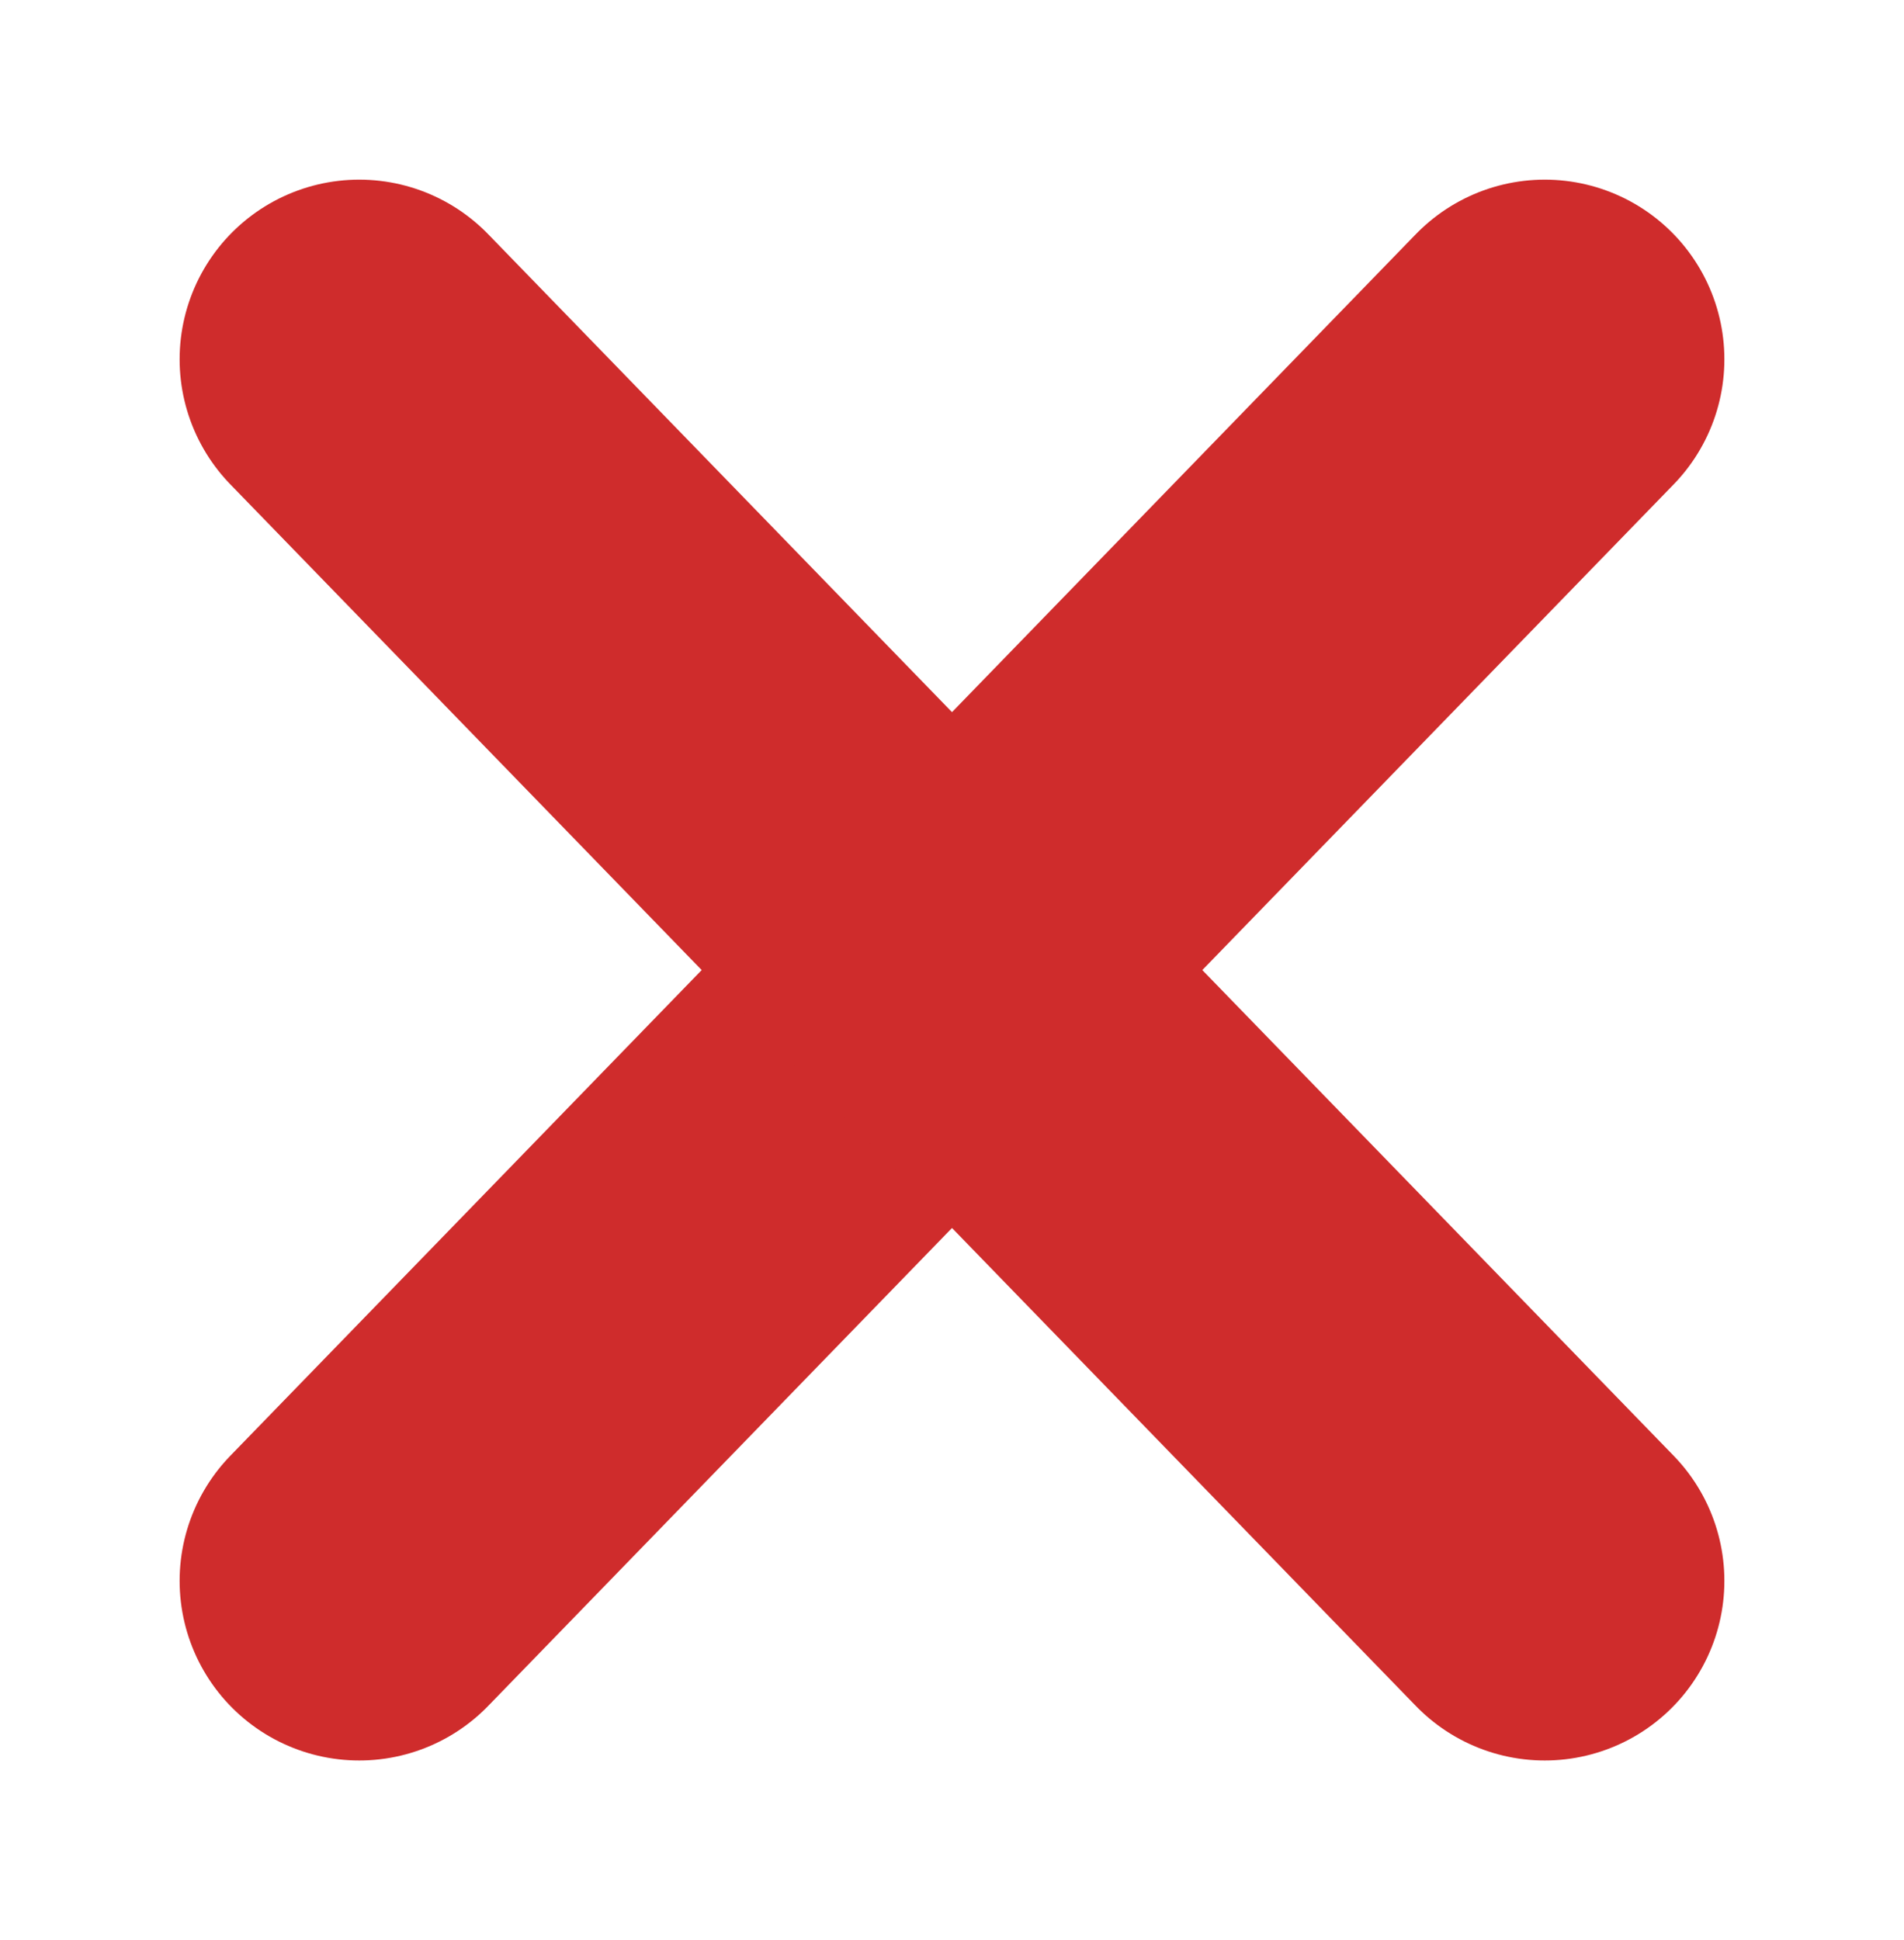 <svg width="53" height="54" viewBox="0 0 53 54" fill="none" xmlns="http://www.w3.org/2000/svg">
<path d="M43 10L10 44" stroke="#CF2C2C" stroke-width="10" stroke-linecap="round"/>
<path d="M10 10L43 44" stroke="#CF2C2C" stroke-width="10" stroke-linecap="round"/>
</svg>
